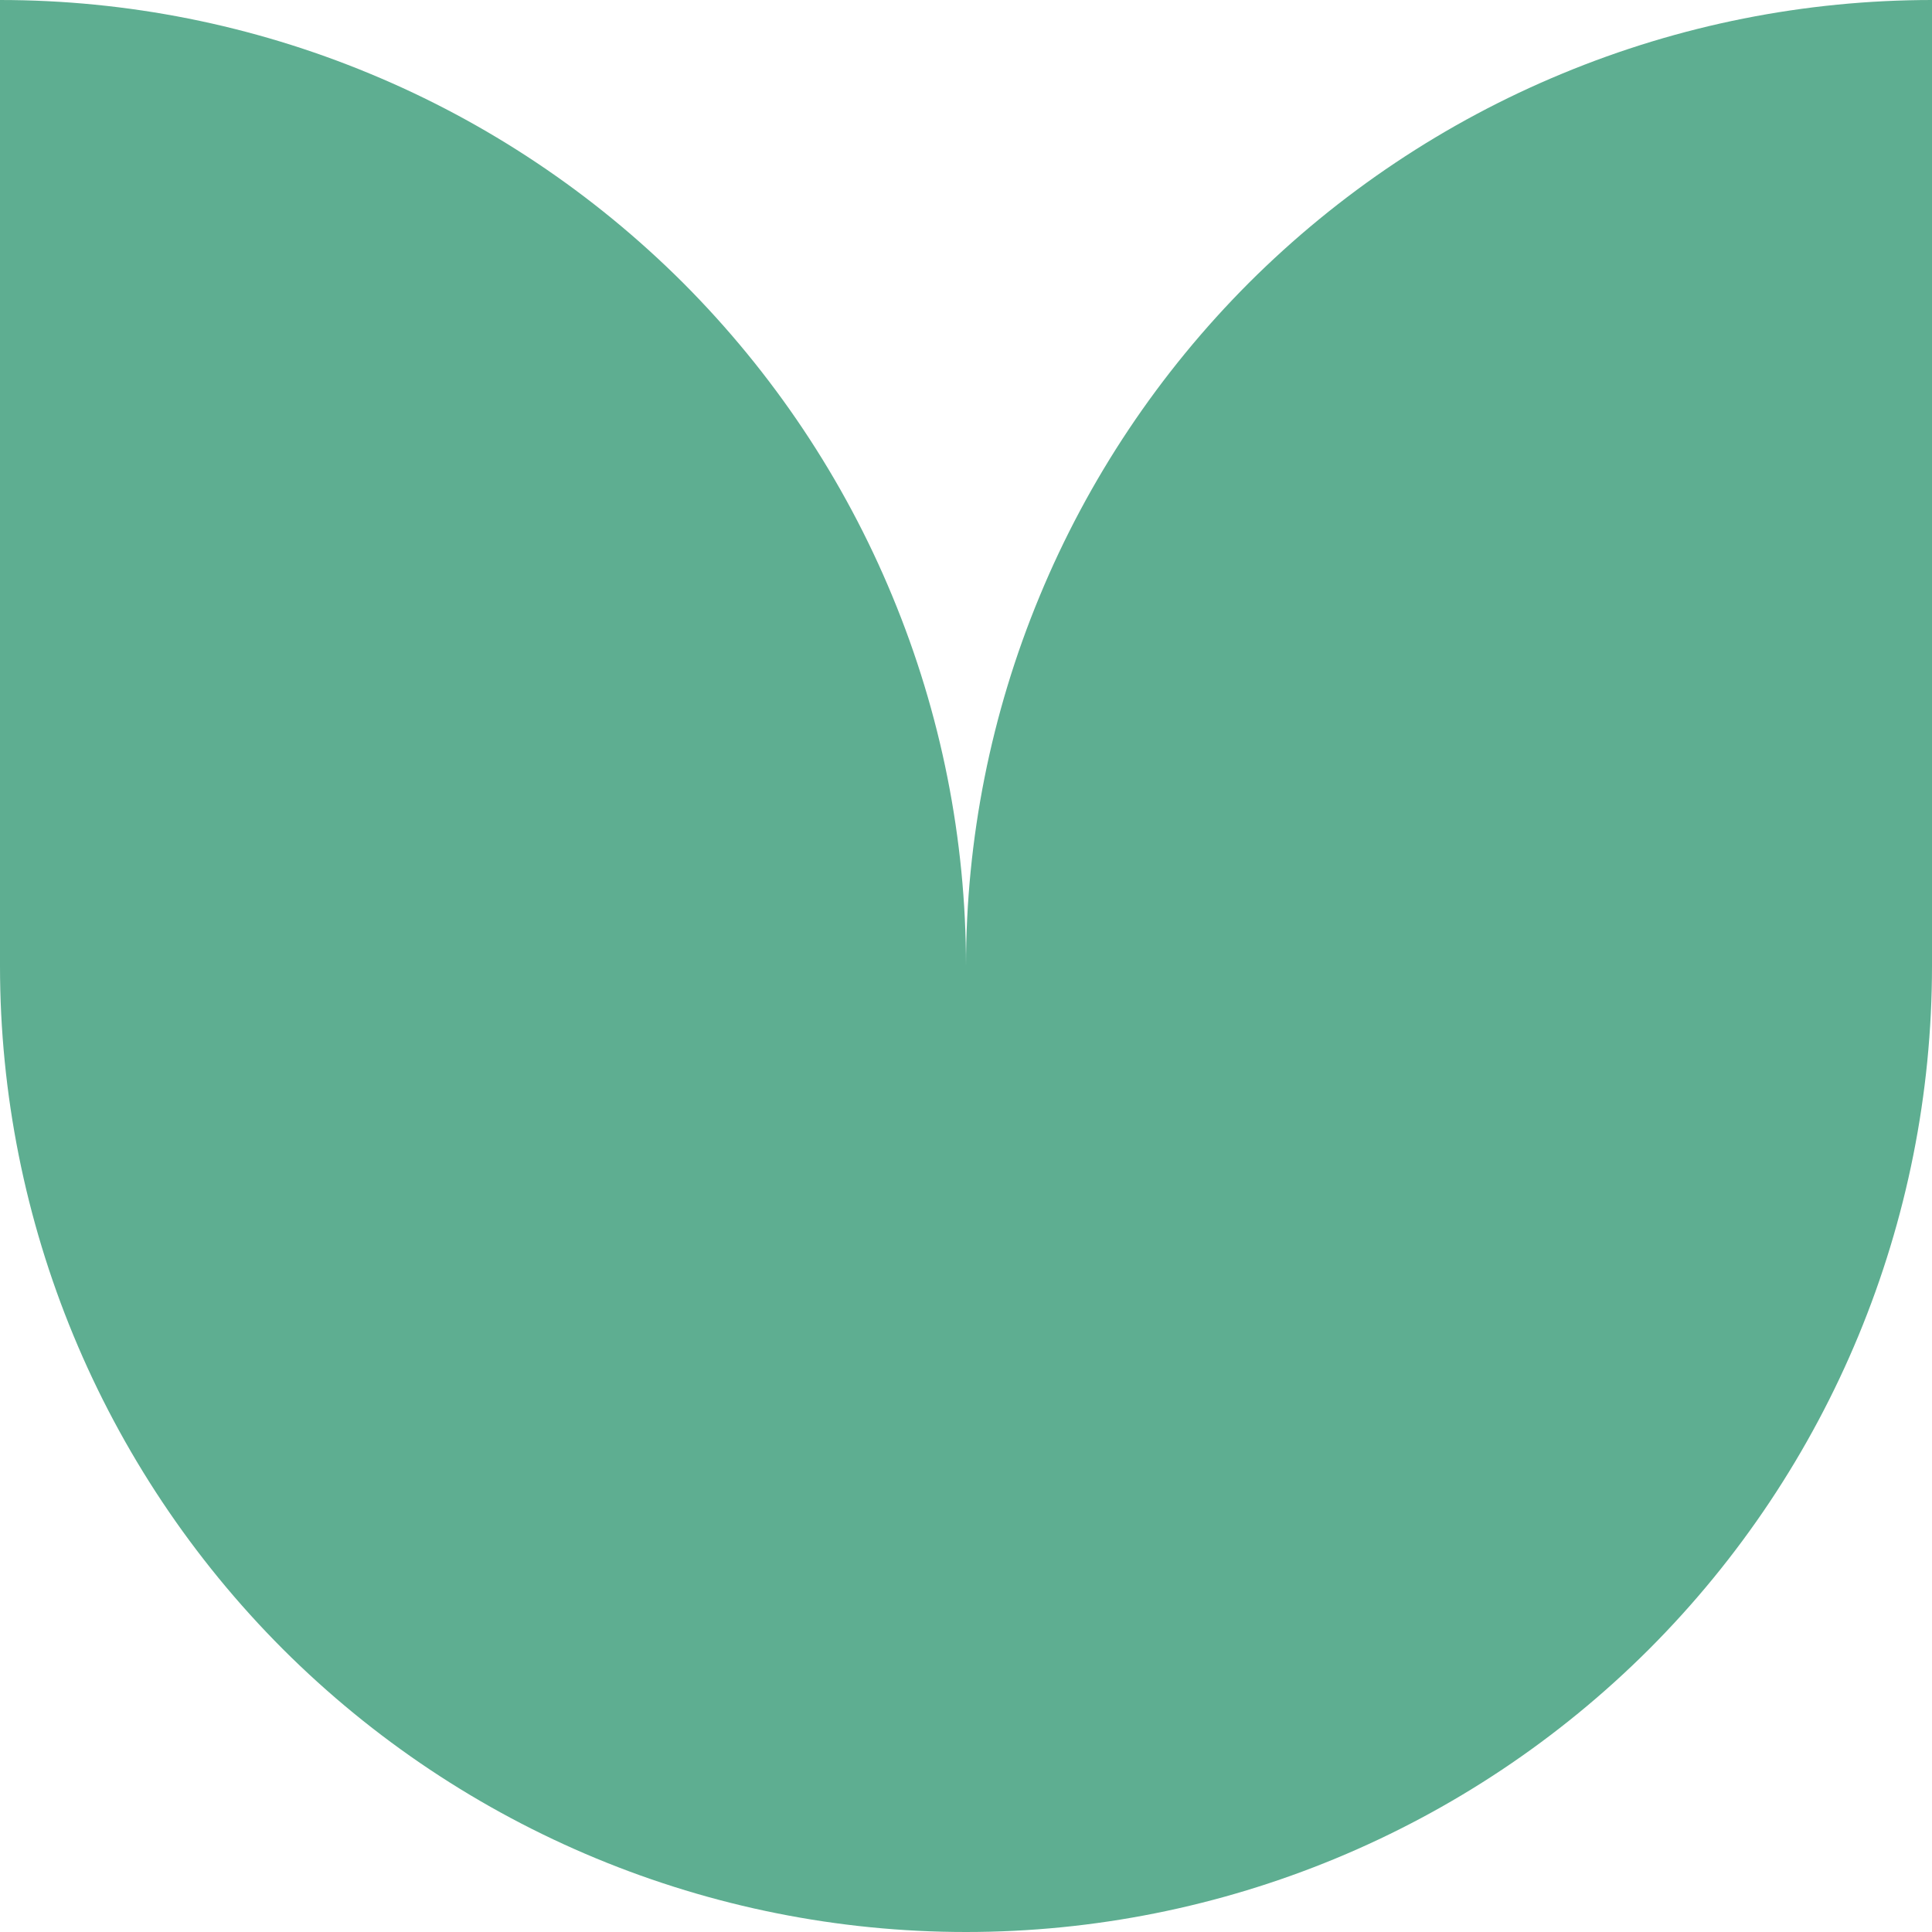 <svg width="12" height="12" viewBox="0 0 12 12" fill="none" xmlns="http://www.w3.org/2000/svg">
<path fill-rule="evenodd" clip-rule="evenodd" d="M6 6C6 5.212 5.845 4.432 5.543 3.704C5.242 2.976 4.8 2.315 4.243 1.757C3.685 1.2 3.024 0.758 2.296 0.457C1.568 0.155 0.788 0 0 0V6C0 7.591 0.632 9.117 1.757 10.243C2.883 11.368 4.409 12 6 12C7.591 12 9.117 11.368 10.243 10.243C11.368 9.117 12 7.591 12 6V0C11.212 0 10.432 0.155 9.704 0.457C8.976 0.758 8.315 1.2 7.757 1.757C7.2 2.315 6.758 2.976 6.457 3.704C6.155 4.432 6 5.212 6 6Z" fill="#5EAE91"/>
</svg>
